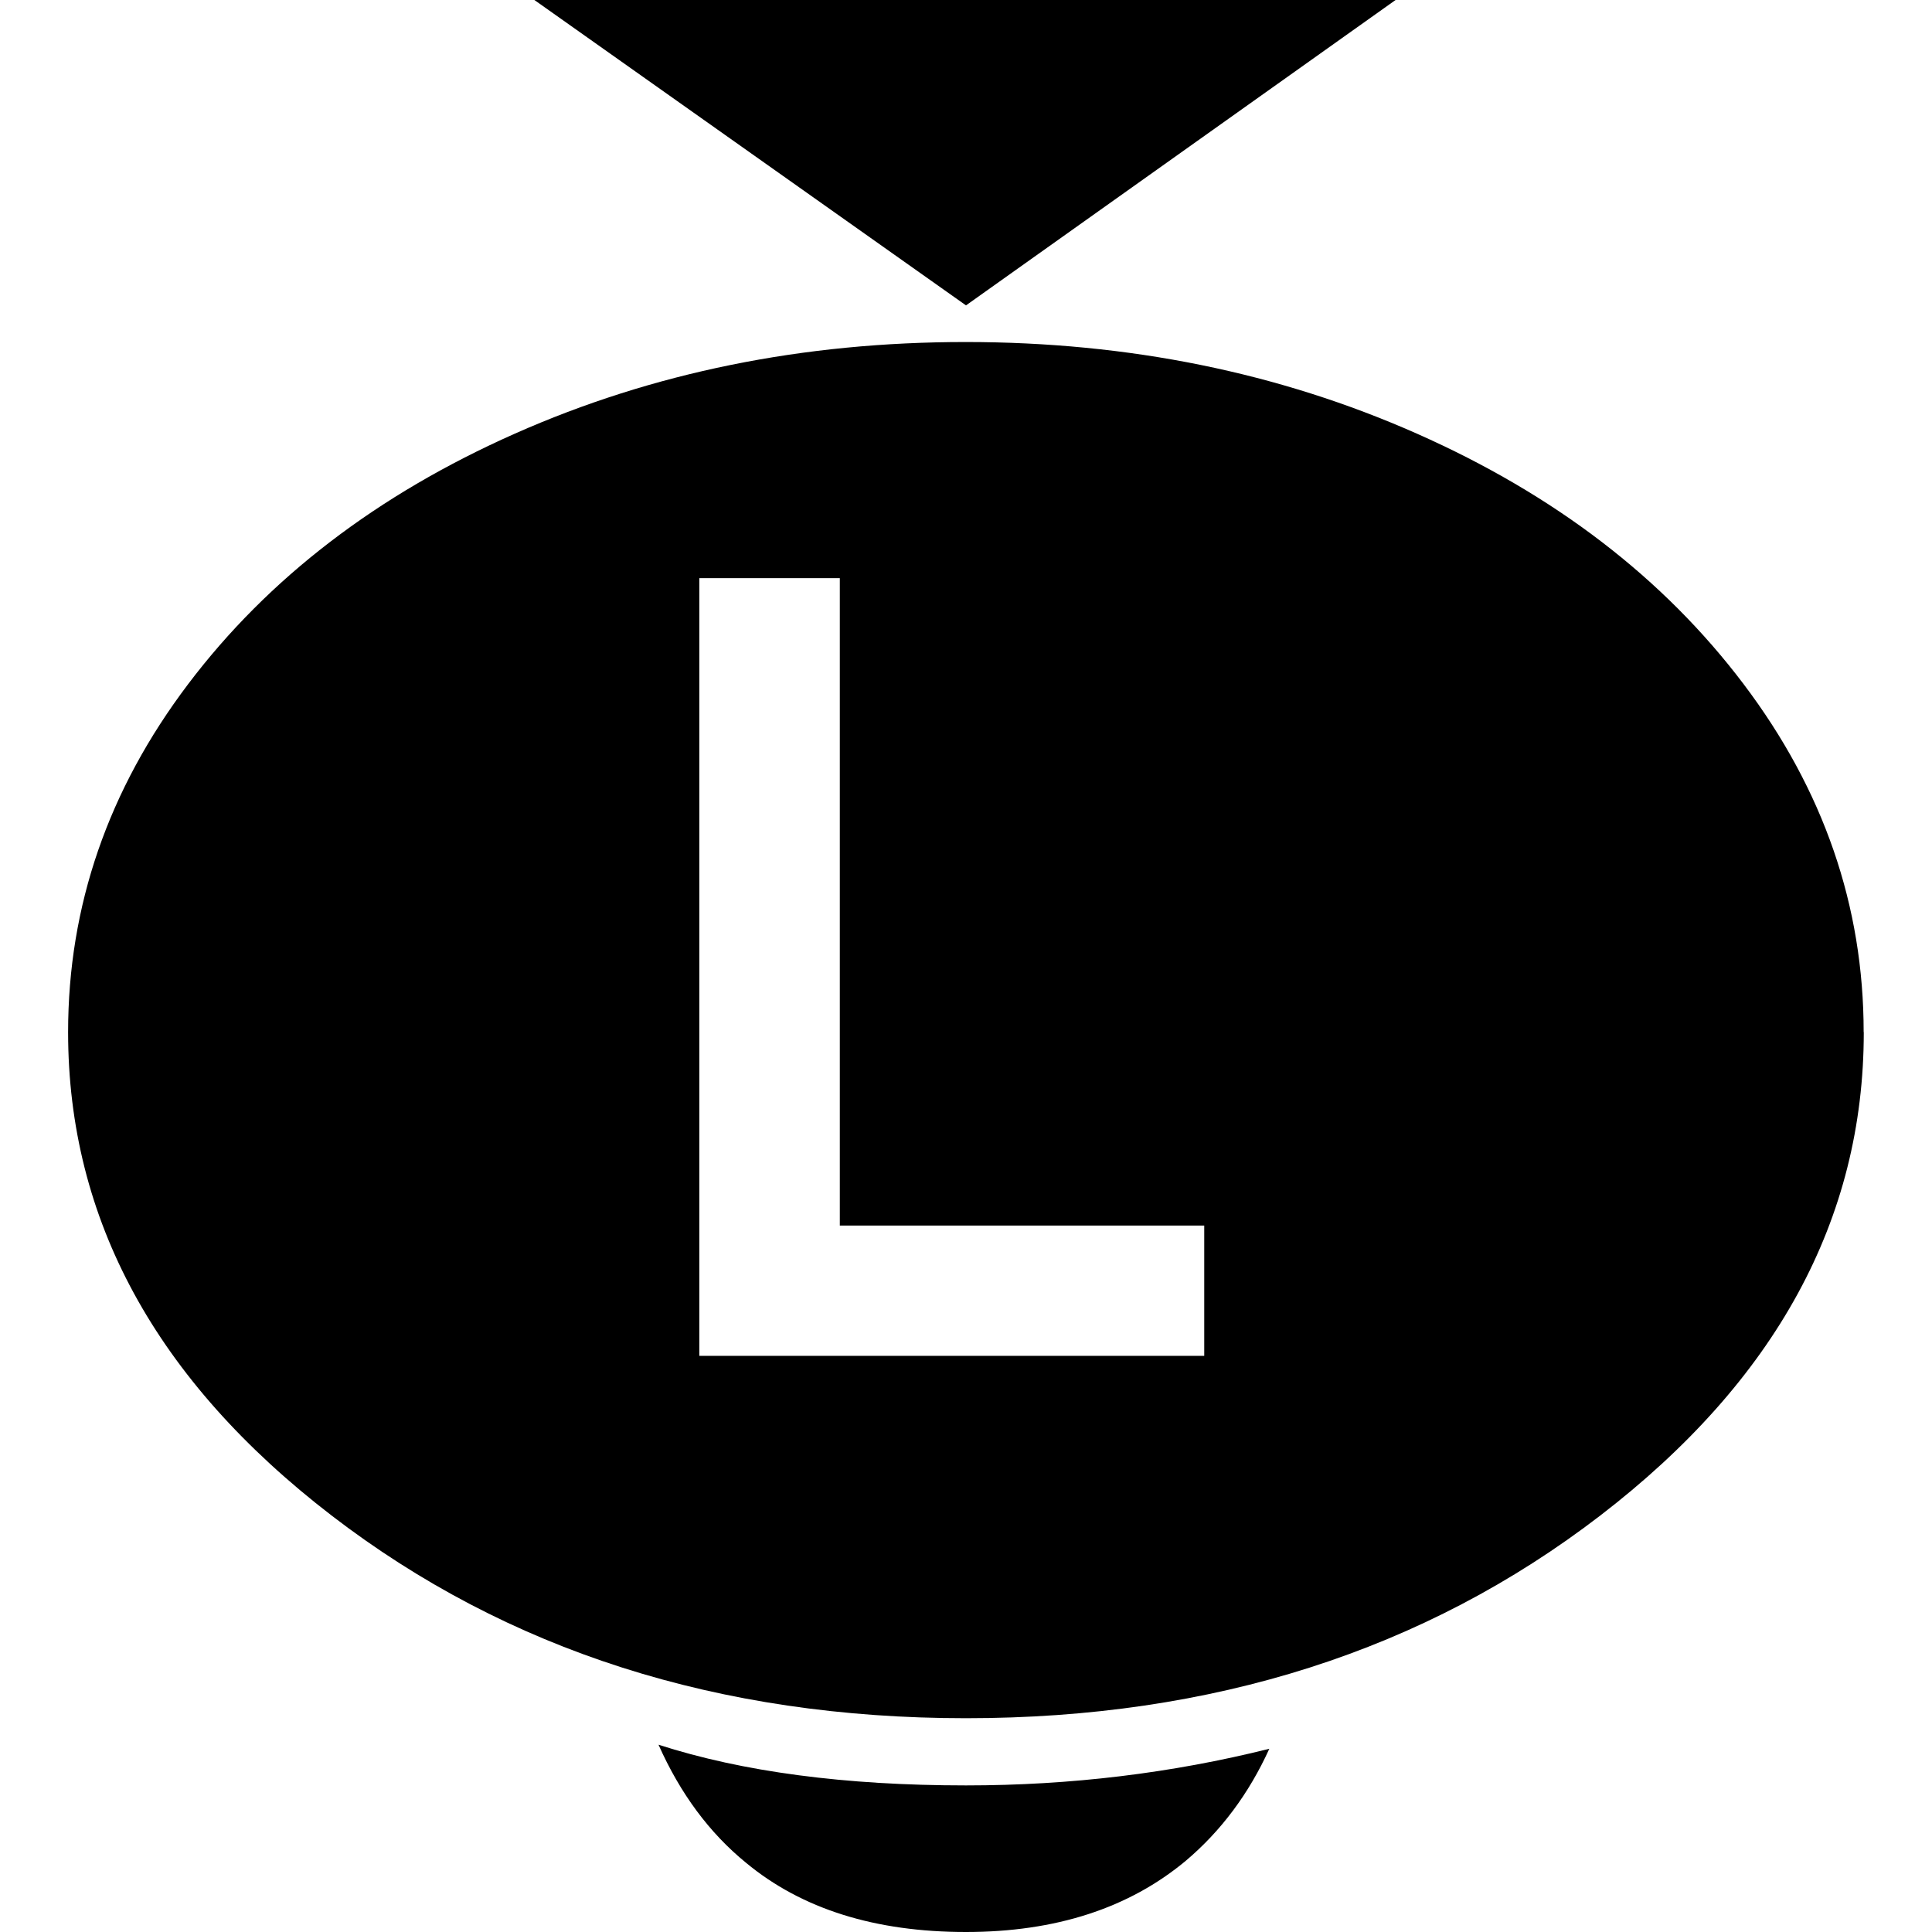 <!-- Generated by IcoMoon.io -->
<svg version="1.1" xmlns="http://www.w3.org/2000/svg" width="32" height="32" viewBox="0 0 32 32">
<title>left_click001</title>
<path d="M11.583 22.457h8.363v-2.158h-6.036v-10.723h-2.327v12.881zM23.115 0l-7.115 5.058-7.149-5.058h14.263zM30.87 17.096q0 4.653-4.367 8.008t-10.504 3.355-10.504-3.355-4.367-8.008q0-3.136 1.989-5.766t5.412-4.148 7.469-1.517 7.469 1.517 5.412 4.148 1.989 5.766zM16 29.572q2.596 0 5.024-0.607-0.506 1.113-1.383 1.855-1.416 1.18-3.642 1.18-2.259 0-3.642-1.146-0.91-0.742-1.45-1.956 2.091 0.674 5.092 0.674z"></path>
</svg>
